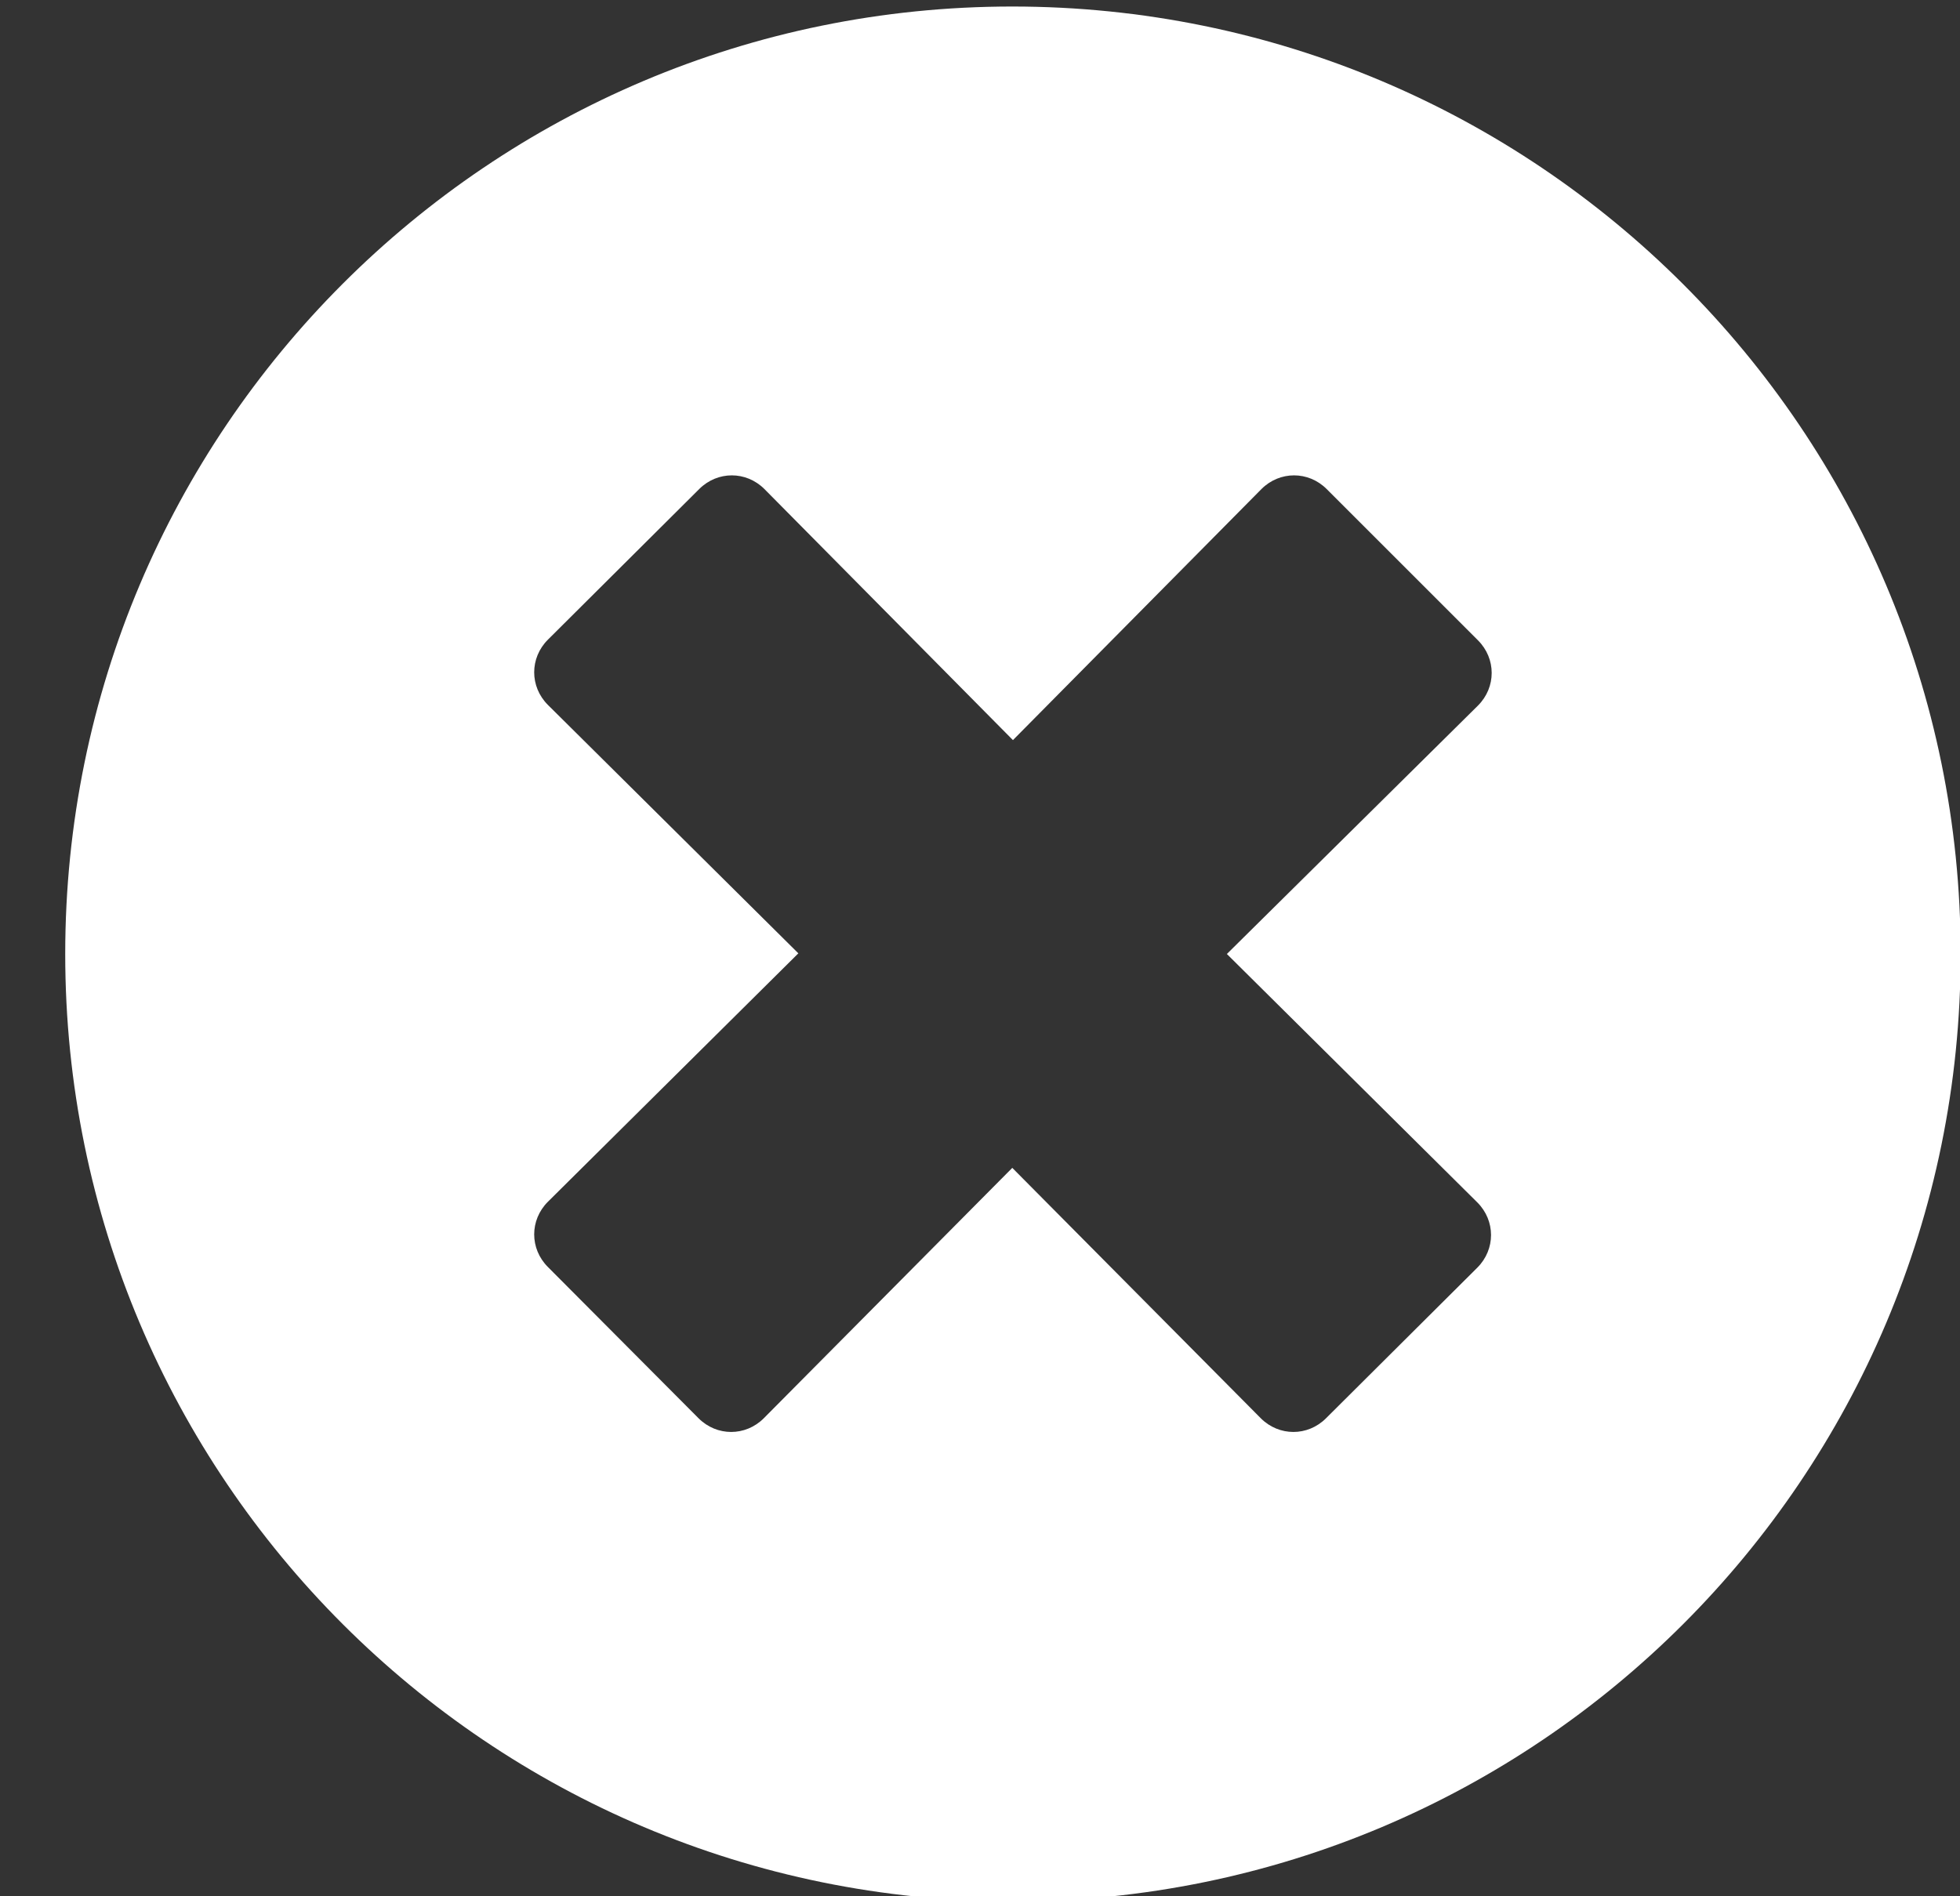 <?xml version="1.0" encoding="utf-8"?>
<!-- Generator: Adobe Illustrator 25.2.0, SVG Export Plug-In . SVG Version: 6.00 Build 0)  -->
<svg version="1.1" id="Layer_1" xmlns="http://www.w3.org/2000/svg" xmlns:xlink="http://www.w3.org/1999/xlink" x="0px" y="0px"
	 viewBox="0 0 300.5 290.8" style="enable-background:new 0 0 300.5 290.8;" xml:space="preserve">
<rect x="0" y="0" width="300.5" height="290.8" fill="#333333" stroke="none"/>
<style type="text/css">
	.st0{fill:#FFFFFF;}
</style>
<path class="st0" d="M155.2,1C75,1,10,66,10,146.3s65,145.3,145.3,145.3s145.3-65,145.3-145.3S235.5,1,155.2,1z M226.5,184.4
	c2.8,2.8,2.8,7.2,0,10l-23.2,23.1c-2.8,2.8-7.2,2.8-10,0l-38.1-38.4l-38.1,38.4c-2.8,2.8-7.2,2.8-10,0L84,194.3
	c-2.8-2.8-2.8-7.2,0-10l38.4-38.1L84,108.1c-2.8-2.8-2.8-7.2,0-10L107.2,75c2.8-2.8,7.2-2.8,10,0l38.1,38.5L193.4,75
	c2.8-2.8,7.2-2.8,10,0l23.2,23.2c2.8,2.8,2.8,7.2,0,10l-38.5,38.1L226.5,184.4z"/>
</svg>
